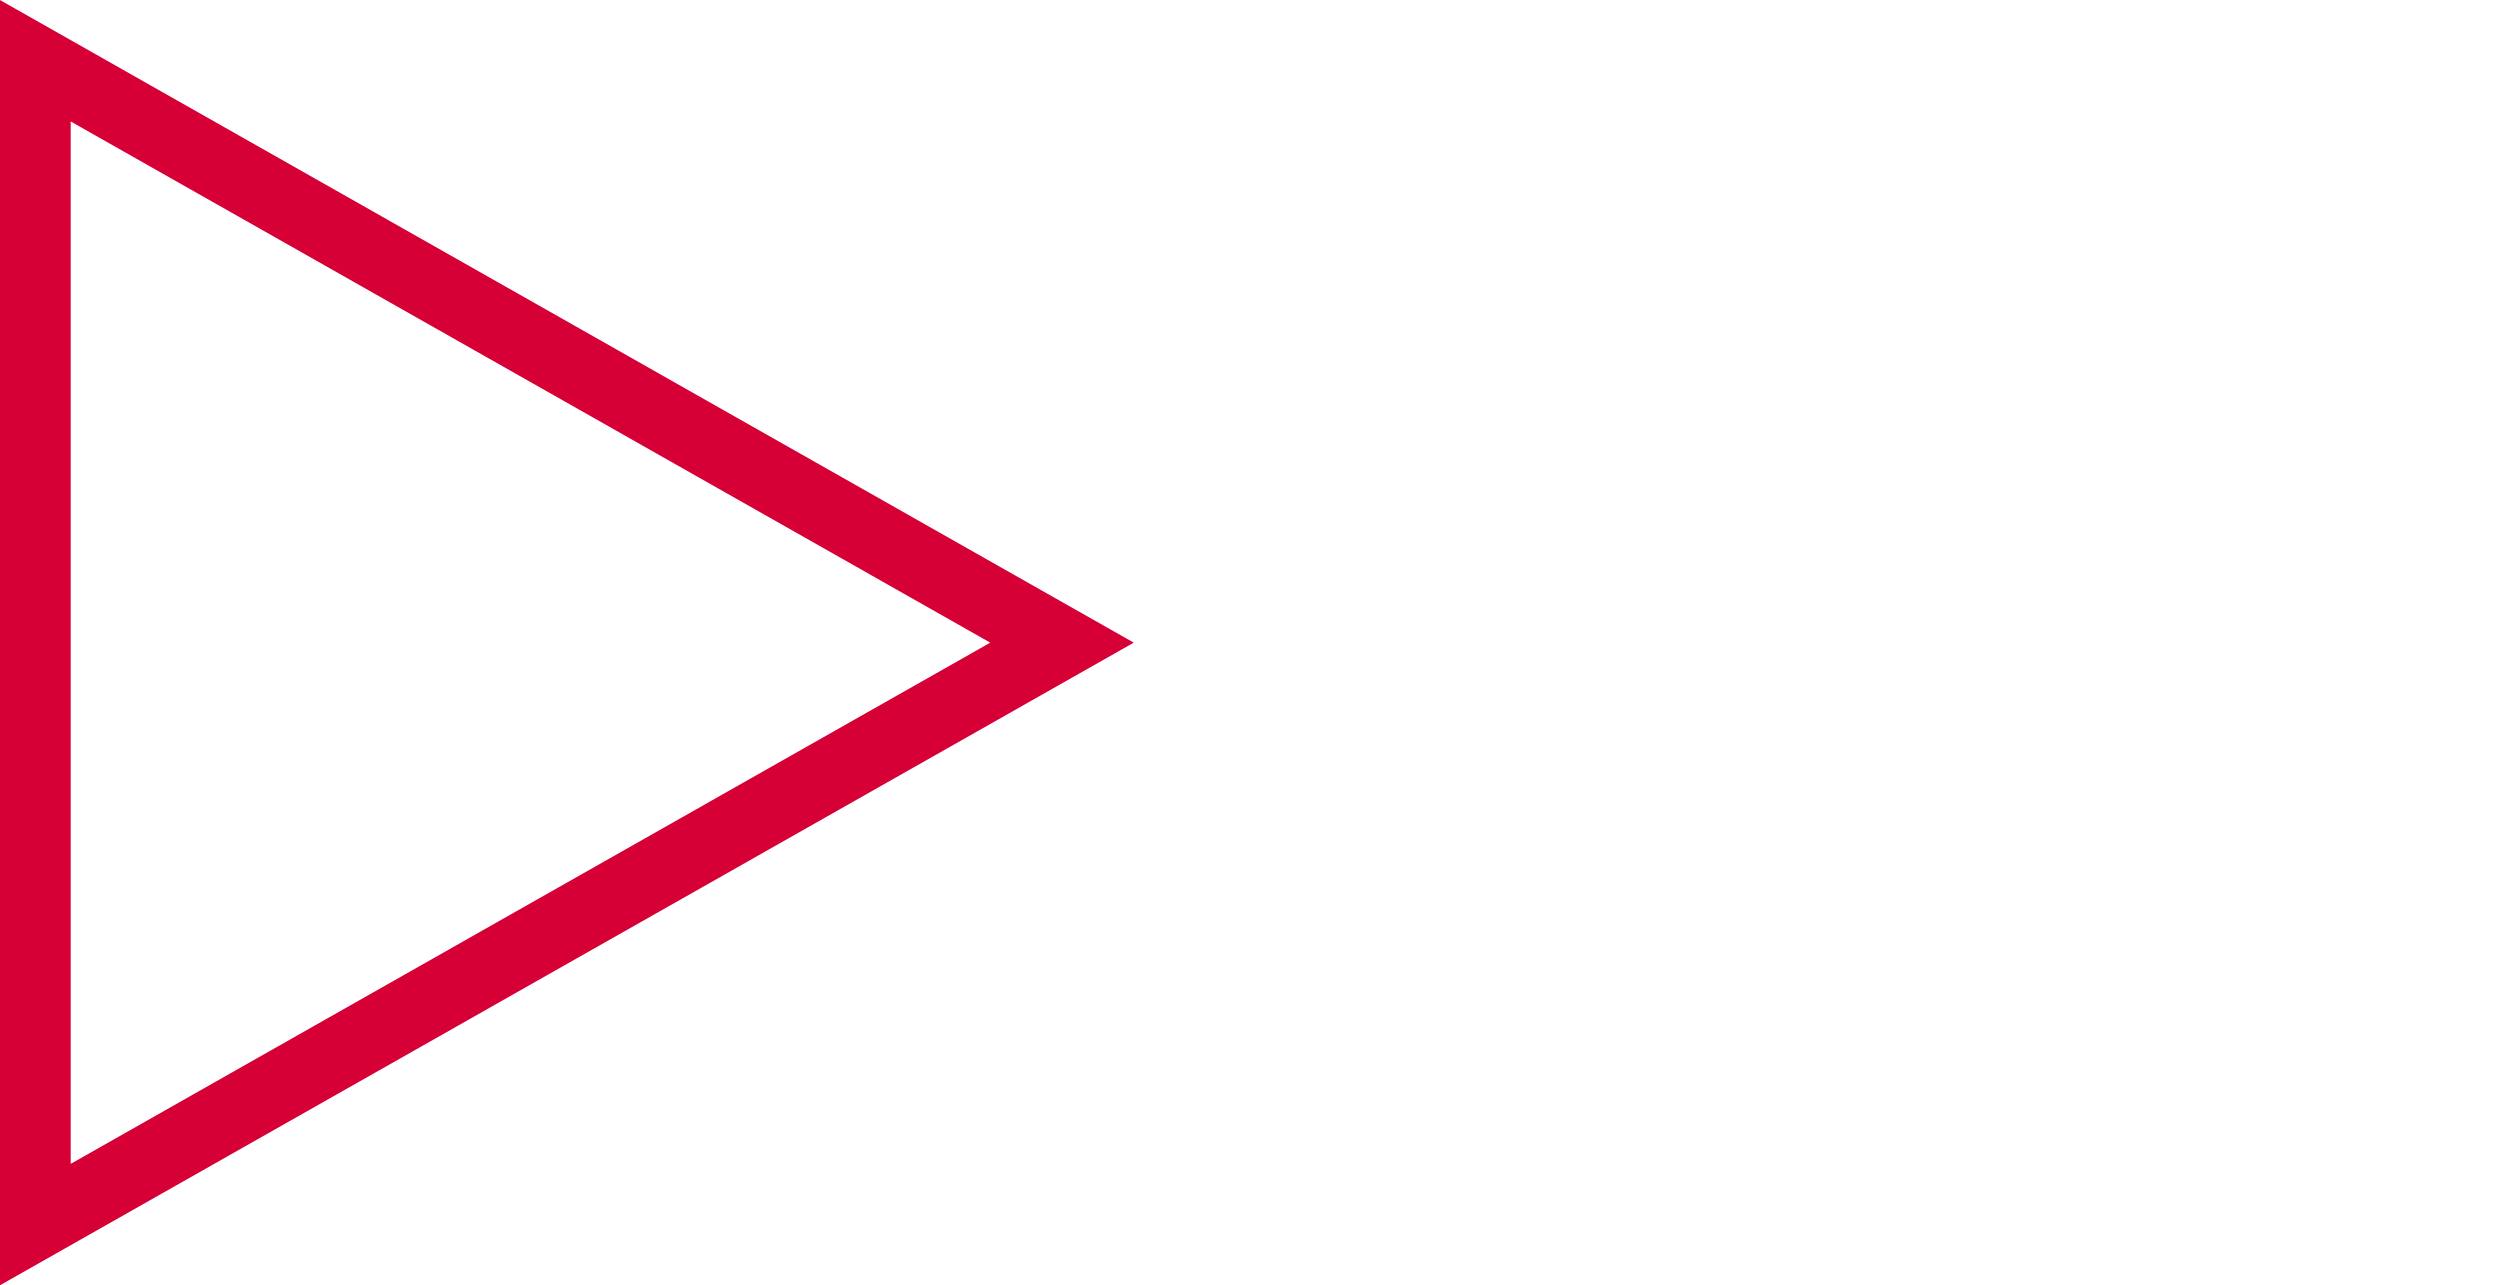 <svg id="Layer_1" data-name="Layer 1" xmlns="http://www.w3.org/2000/svg" xmlns:xlink="http://www.w3.org/1999/xlink" viewBox="0 0 177 91"><defs><style>.cls-1,.cls-3{fill:none;}.cls-2{clip-path:url(#clip-path);}.cls-3{stroke:#d70036;stroke-miterlimit:10;stroke-width:5.01px;}</style><clipPath id="clip-path"><rect class="cls-1" width="80.27" height="91"/></clipPath></defs><title>Ratings Academy SVGs</title><g class="cls-2"><polygon class="cls-3" points="75.19 45.5 2.5 4.3 2.5 47.97 2.5 86.7 75.19 45.5"/></g></svg>